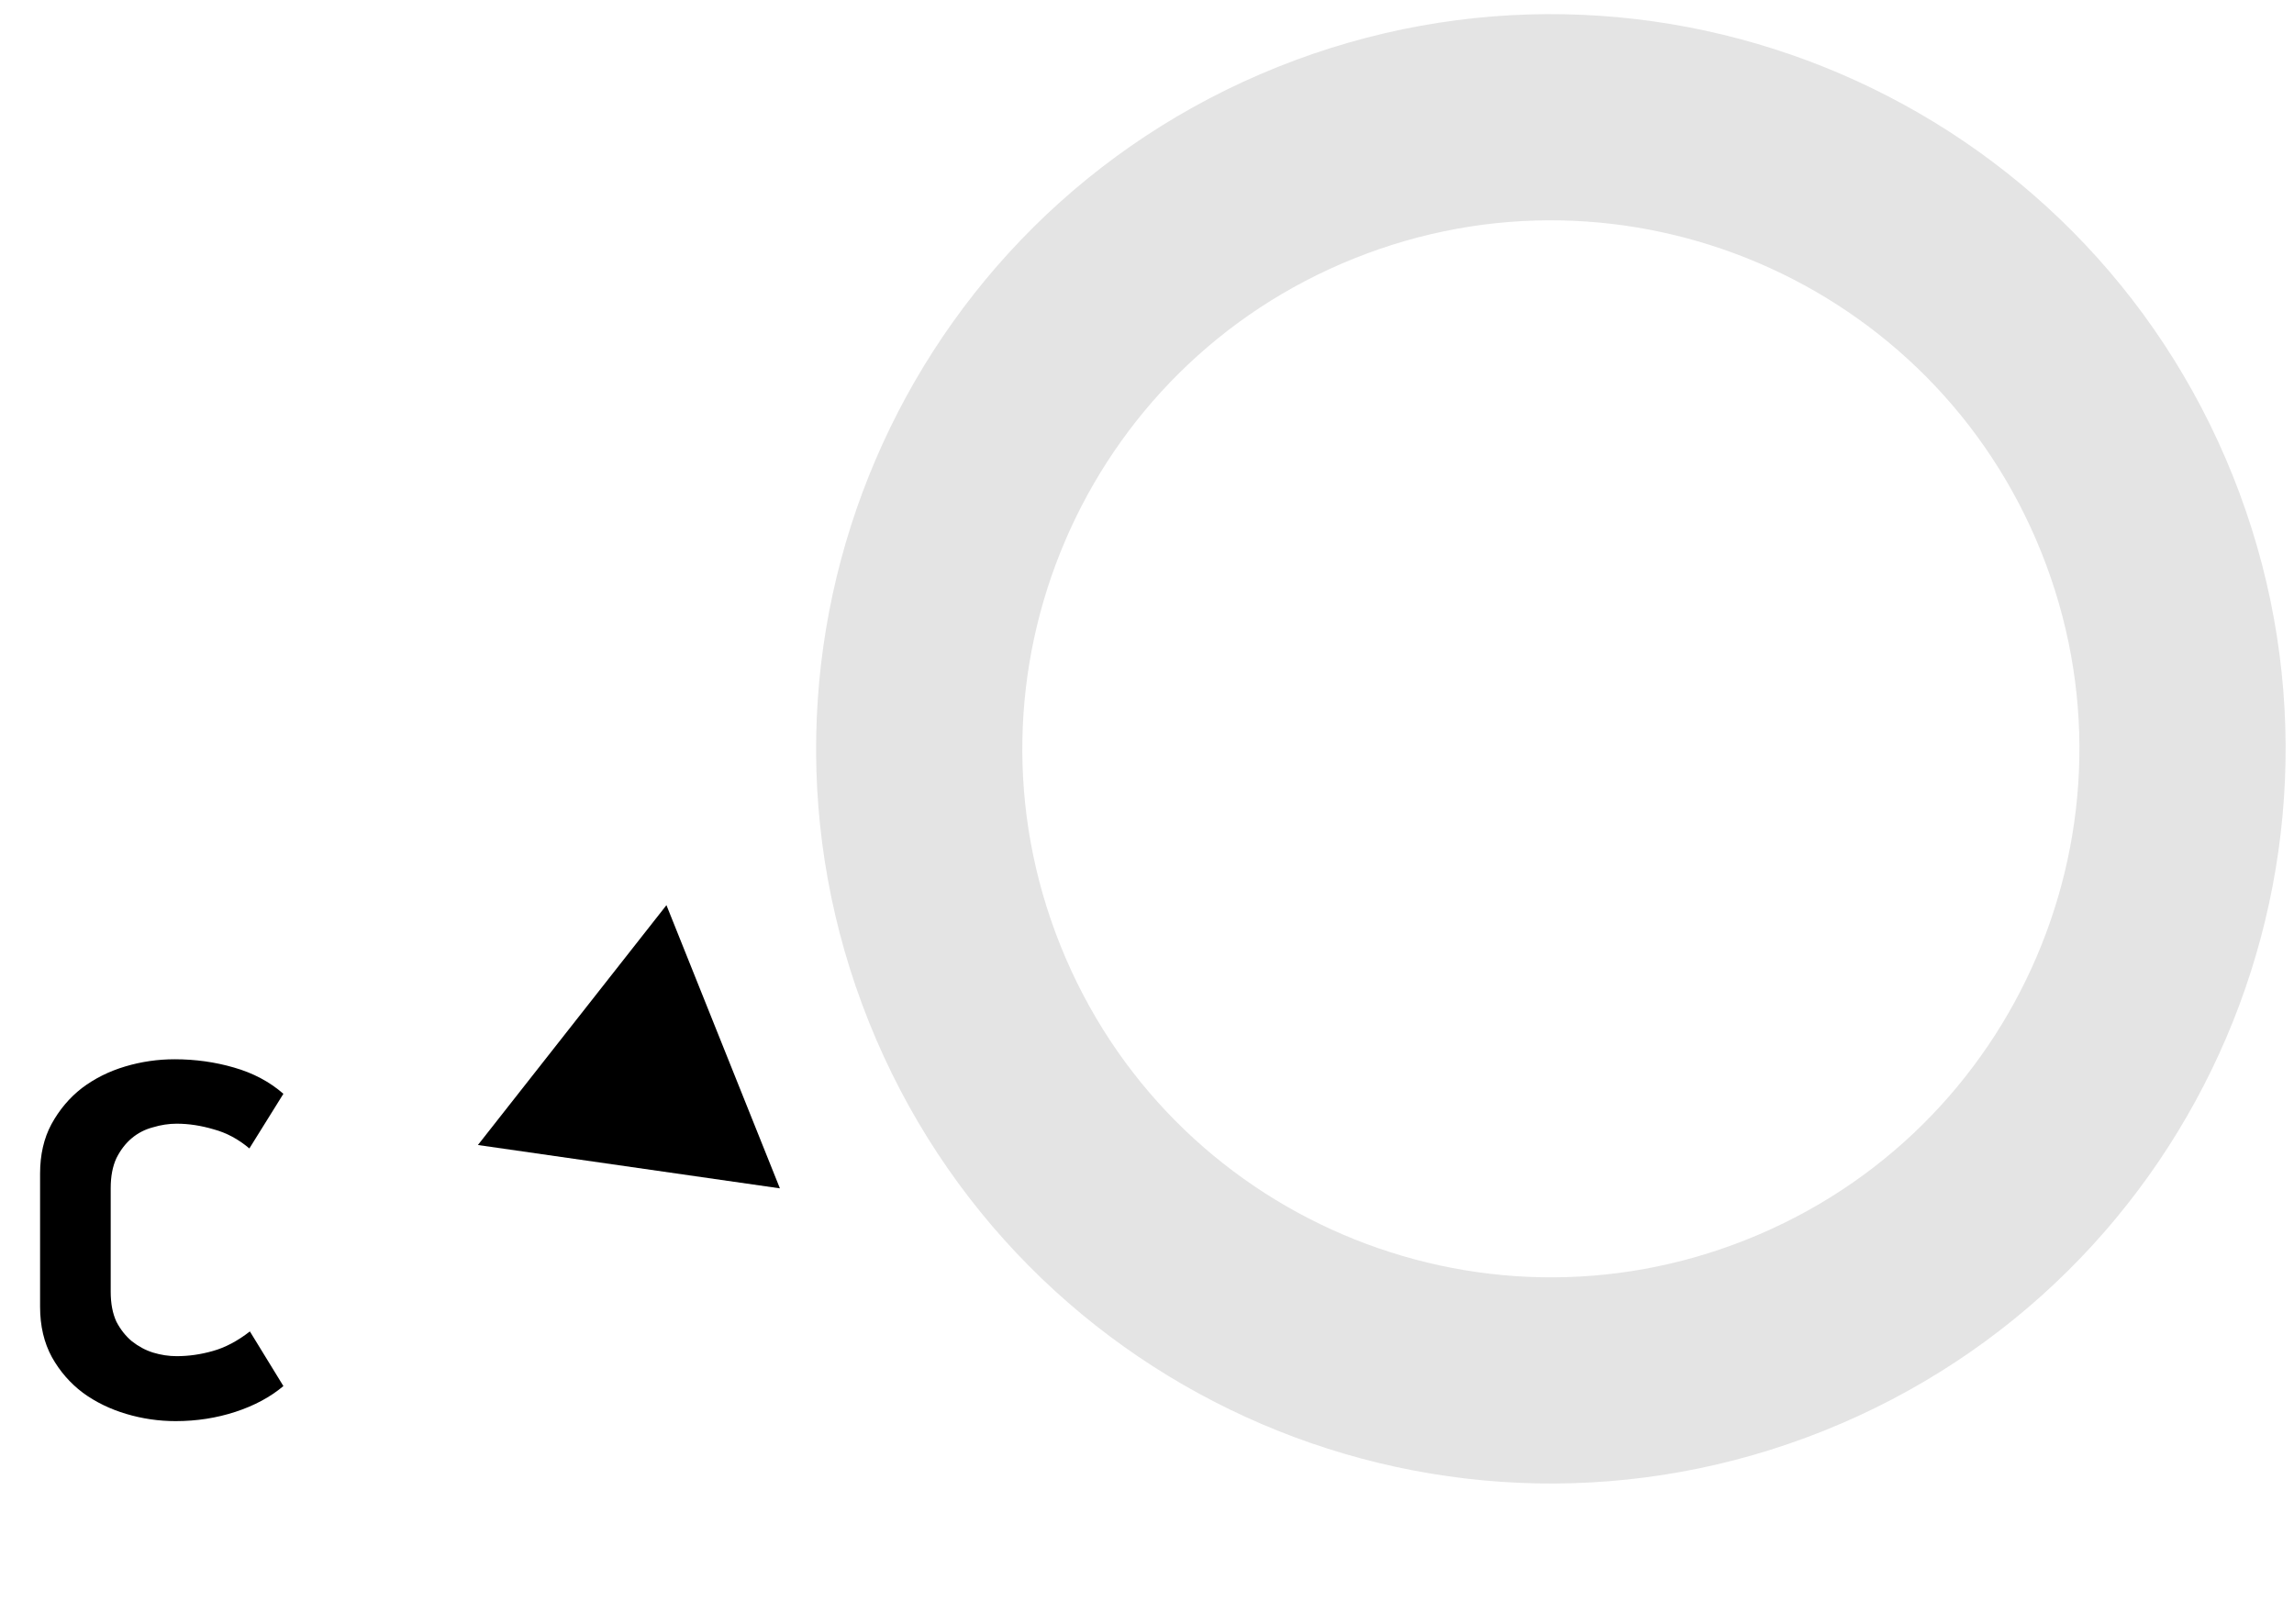 <svg width="89" height="63" viewBox="0 0 89 63" fill="none" xmlns="http://www.w3.org/2000/svg">
<path d="M9.675 44.56C9.248 44.2 8.788 43.953 8.295 43.82C7.801 43.673 7.321 43.6 6.855 43.6C6.548 43.6 6.241 43.647 5.935 43.74C5.628 43.82 5.355 43.96 5.115 44.16C4.875 44.36 4.675 44.62 4.515 44.94C4.368 45.26 4.295 45.647 4.295 46.1V50.12C4.295 50.573 4.368 50.96 4.515 51.28C4.675 51.587 4.875 51.84 5.115 52.04C5.368 52.24 5.641 52.387 5.935 52.48C6.241 52.573 6.548 52.62 6.855 52.62C7.321 52.62 7.788 52.553 8.255 52.42C8.735 52.287 9.215 52.033 9.695 51.66L10.995 53.78C10.488 54.207 9.868 54.54 9.135 54.78C8.401 55.02 7.628 55.14 6.815 55.14C6.161 55.14 5.521 55.047 4.895 54.86C4.268 54.673 3.708 54.4 3.215 54.04C2.721 53.667 2.321 53.207 2.015 52.66C1.708 52.1 1.555 51.447 1.555 50.7V45.54C1.555 44.807 1.701 44.167 1.995 43.62C2.301 43.06 2.695 42.593 3.175 42.22C3.668 41.847 4.228 41.567 4.855 41.38C5.481 41.193 6.121 41.1 6.775 41.1C7.575 41.1 8.341 41.207 9.075 41.42C9.821 41.633 10.461 41.973 10.995 42.44L9.675 44.56Z" fill="black"/>
<path d="M51.057 6.312C63.617 1.28 77.879 7.383 82.911 19.943C87.944 32.504 81.841 46.765 69.28 51.798C56.72 56.83 42.458 50.727 37.426 38.167C32.394 25.606 38.497 11.345 51.057 6.312Z" stroke="#E4E4E4" stroke-width="8"/>
<path d="M18.541 44.427L25.856 35.121L30.258 46.109L18.541 44.427Z" fill="black"/>
</svg>
